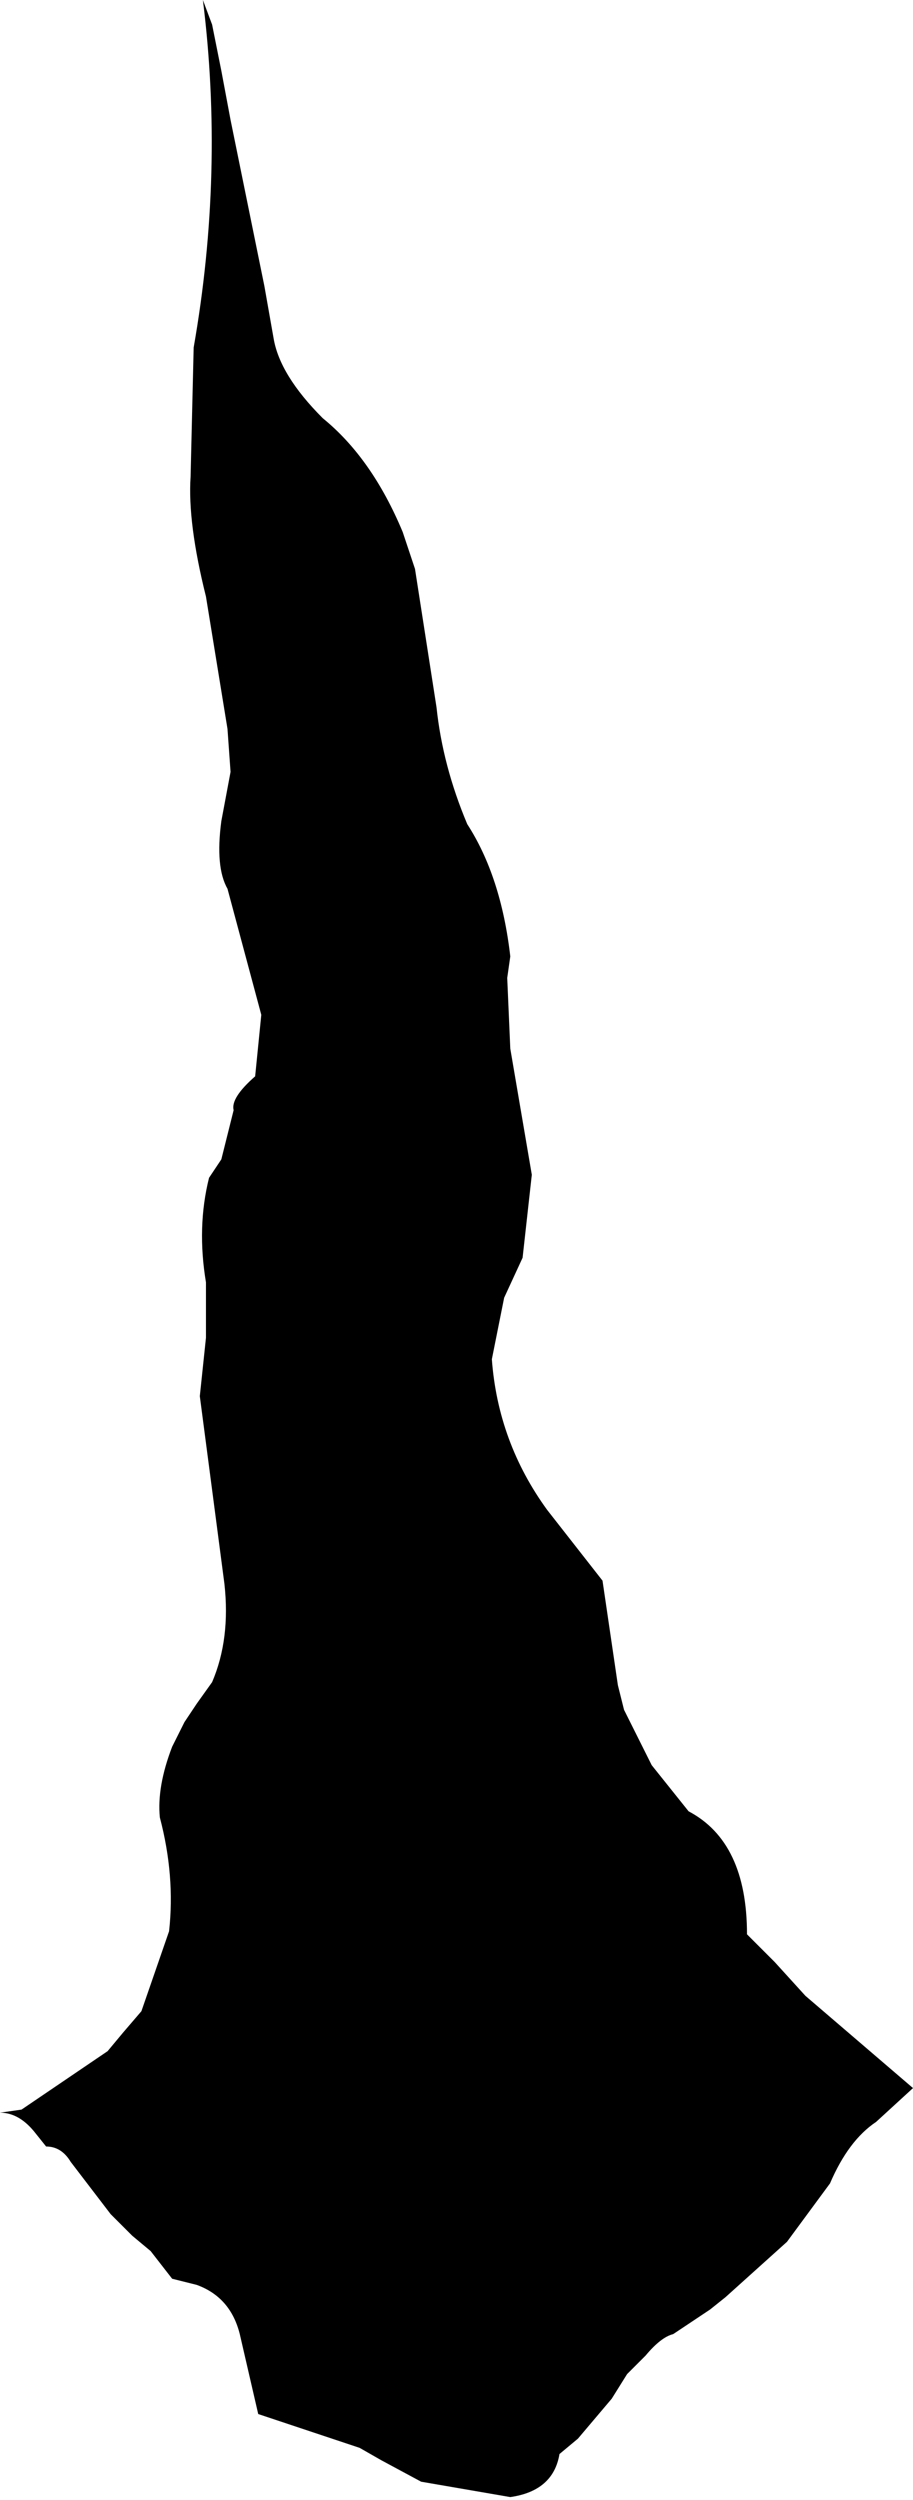 <?xml version="1.0" encoding="UTF-8" standalone="no"?>
<svg xmlns:xlink="http://www.w3.org/1999/xlink" height="40.65px" width="14.85px" xmlns="http://www.w3.org/2000/svg">
  <g transform="matrix(1.0, 0.0, 0.0, 1.0, -383.8, -150.8)">
    <path d="M387.1 150.8 L387.25 151.2 387.4 151.95 387.55 152.75 388.1 155.45 388.25 156.3 Q388.35 156.9 389.05 157.6 389.85 158.25 390.35 159.45 L390.55 160.05 390.9 162.3 Q391.0 163.25 391.4 164.2 391.95 165.05 392.1 166.35 L392.05 166.7 392.1 167.85 392.45 169.9 392.3 171.25 392.0 171.9 391.8 172.9 Q391.9 174.25 392.7 175.35 L393.6 176.5 393.85 178.2 393.95 178.6 394.4 179.5 395.0 180.25 Q395.95 180.75 395.95 182.25 L396.4 182.7 396.9 183.25 398.65 184.75 398.05 185.3 Q397.6 185.6 397.3 186.3 L396.6 187.25 395.6 188.15 395.35 188.35 394.75 188.75 Q394.55 188.8 394.3 189.1 L394.0 189.4 393.75 189.8 393.2 190.45 392.9 190.7 Q392.8 191.3 392.1 191.4 L390.65 191.15 390.0 190.8 389.65 190.6 388.9 190.35 388.0 190.05 387.7 188.75 Q387.55 188.15 387.0 187.95 L386.6 187.85 386.25 187.4 385.95 187.15 385.6 186.8 384.95 185.95 Q384.8 185.7 384.55 185.7 L384.35 185.45 Q384.1 185.15 383.8 185.15 L384.15 185.1 385.55 184.15 385.8 183.85 386.1 183.5 386.55 182.2 Q386.65 181.3 386.4 180.35 386.35 179.85 386.6 179.2 L386.8 178.8 387.0 178.5 387.25 178.15 Q387.55 177.45 387.45 176.55 L387.05 173.5 387.15 172.55 387.15 172.15 387.15 171.65 Q387.0 170.75 387.2 169.95 L387.4 169.65 387.6 168.85 Q387.55 168.65 387.95 168.3 L388.05 167.3 387.5 165.25 Q387.3 164.9 387.4 164.15 L387.55 163.35 387.5 162.65 387.15 160.5 Q386.85 159.3 386.9 158.55 L386.95 156.45 Q387.45 153.6 387.1 150.8" fill="#000000" fill-rule="evenodd" stroke="none"/>
  </g>
</svg>
